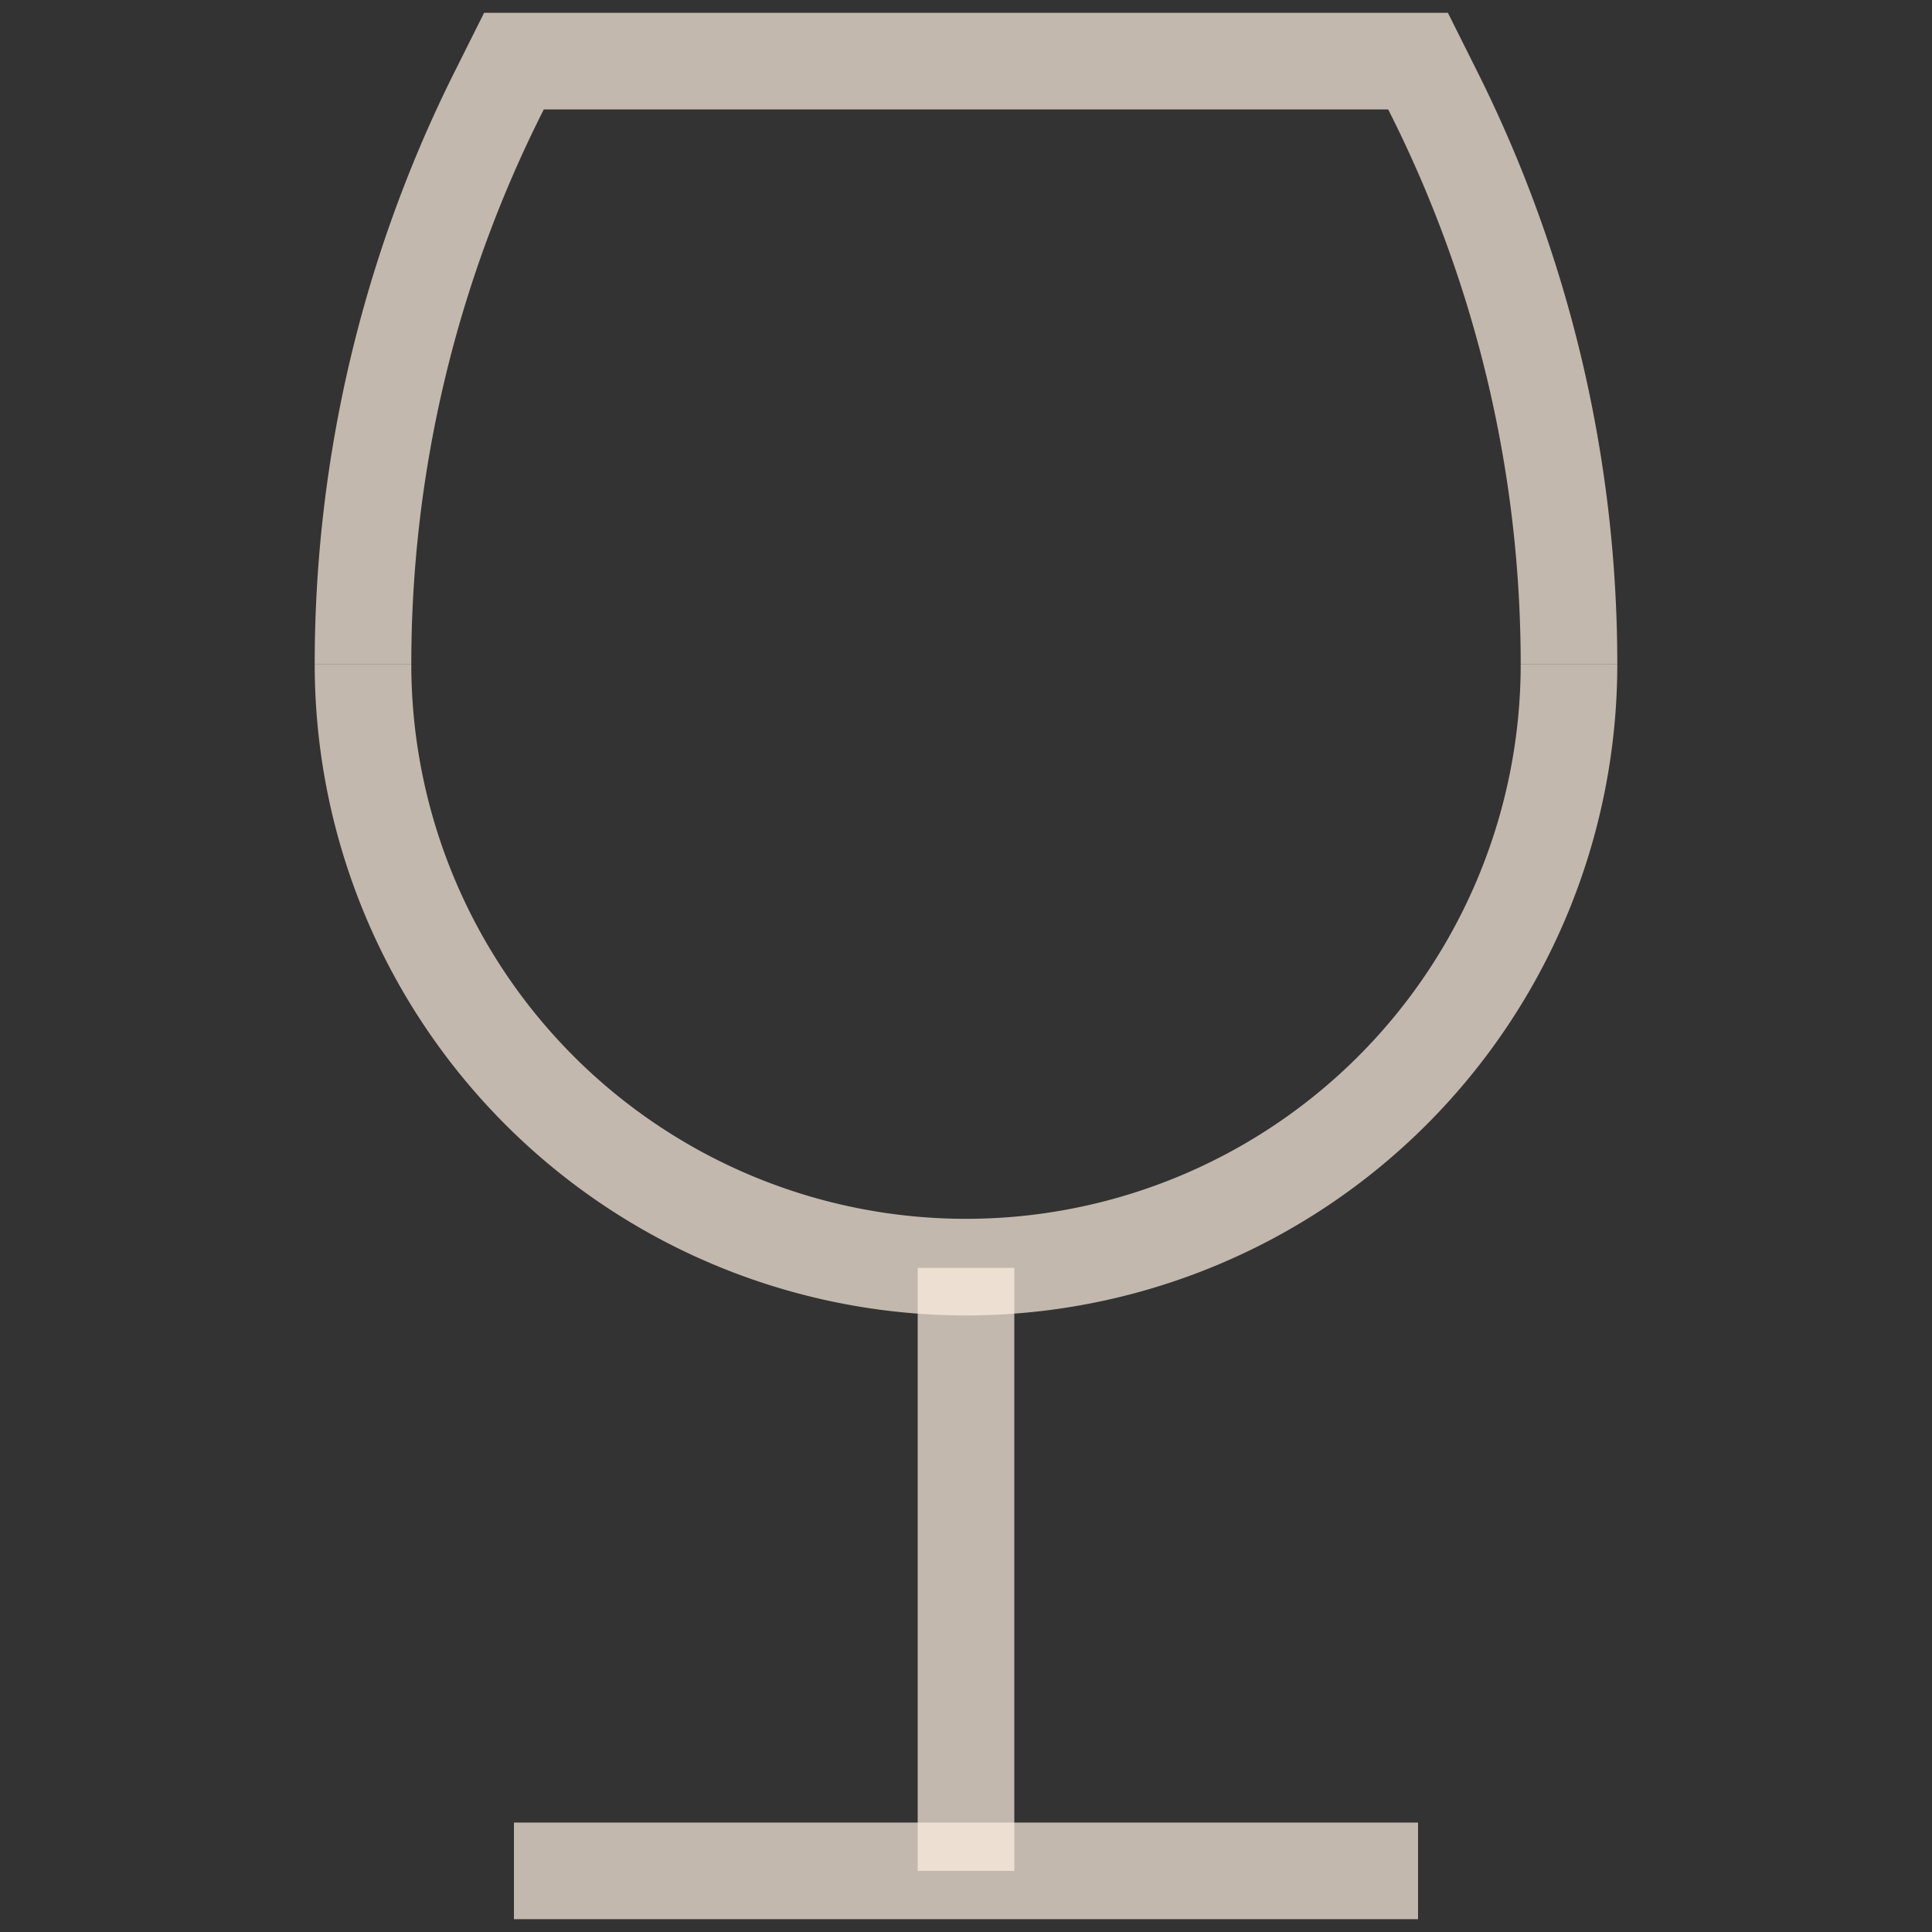 <?xml version="1.0" encoding="UTF-8" standalone="no"?>
<!-- Uploaded to: SVG Repo, www.svgrepo.com, Generator: SVG Repo Mixer Tools -->

<svg
   xmlns:dc="http://purl.org/dc/elements/1.1/"
   xmlns:cc="http://creativecommons.org/ns#"
   xmlns:rdf="http://www.w3.org/1999/02/22-rdf-syntax-ns#"
   xmlns:svg="http://www.w3.org/2000/svg"
   xmlns="http://www.w3.org/2000/svg"
   xmlns:sodipodi="http://sodipodi.sourceforge.net/DTD/sodipodi-0.dtd"
   xmlns:inkscape="http://www.inkscape.org/namespaces/inkscape"
   width="32"
   height="32"
   viewBox="0 0 2.56 2.56"
   version="1.1"
   id="svg10"
   sodipodi:docname="glass.svg"
   style="fill:none;stroke:#000000"
   inkscape:version="0.92.4 (5da689c313, 2019-01-14)">
  <rect x="0" y="0" width="2.56" height="2.56" fill="#333333" stroke="none"/>
  <defs
     id="defs14" />
  <sodipodi:namedview
     pagecolor="#ffffff"
     bordercolor="#666666"
     borderopacity="1"
     objecttolerance="10"
     gridtolerance="10"
     guidetolerance="10"
     inkscape:pageopacity="0"
     inkscape:pageshadow="2"
     inkscape:window-width="1920"
     inkscape:window-height="1013"
     id="namedview12"
     showgrid="false"
     inkscape:zoom="6.675088"
     inkscape:cx="37.845105"
     inkscape:cy="37.100461"
     inkscape:window-x="-9"
     inkscape:window-y="-9"
     inkscape:window-maximized="1"
     inkscape:current-layer="svg10" />
  <path
     d="m 0.481,0.88 a 1.69,1.69 0 0 1 0.179,-0.757 l 0.021,-0.042 H 1.879 l 0.021,0.042 a 1.69,1.69 0 0 1 0.179,0.757"
     id="path2"
     inkscape:connector-curvature="0"
     style="stroke-width:0.128;stroke:#fff1e1;stroke-opacity:0.702;stroke-miterlimit:4;stroke-dasharray:none" />
  <path
     d="m 2.079,0.88 a 0.799,0.799 0 0 1 -1.598,0"
     id="path4"
     inkscape:connector-curvature="0"
     style="stroke-width:0.128;stroke:#fff1e1;stroke-opacity:0.702;stroke-miterlimit:4;stroke-dasharray:none" />
  <line
     x1="1.28"
     y1="2.479"
     x2="1.28"
     y2="1.68"
     id="line6"
     style="stroke-width:0.128;stroke:#fff1e1;stroke-opacity:0.702;stroke-miterlimit:4;stroke-dasharray:none" />
  <line
     x1="0.681"
     y1="2.479"
     x2="1.879"
     y2="2.479"
     id="line8"
     style="stroke-width:0.128;stroke:#fff1e1;stroke-opacity:0.702;stroke-miterlimit:4;stroke-dasharray:none" />
</svg>

